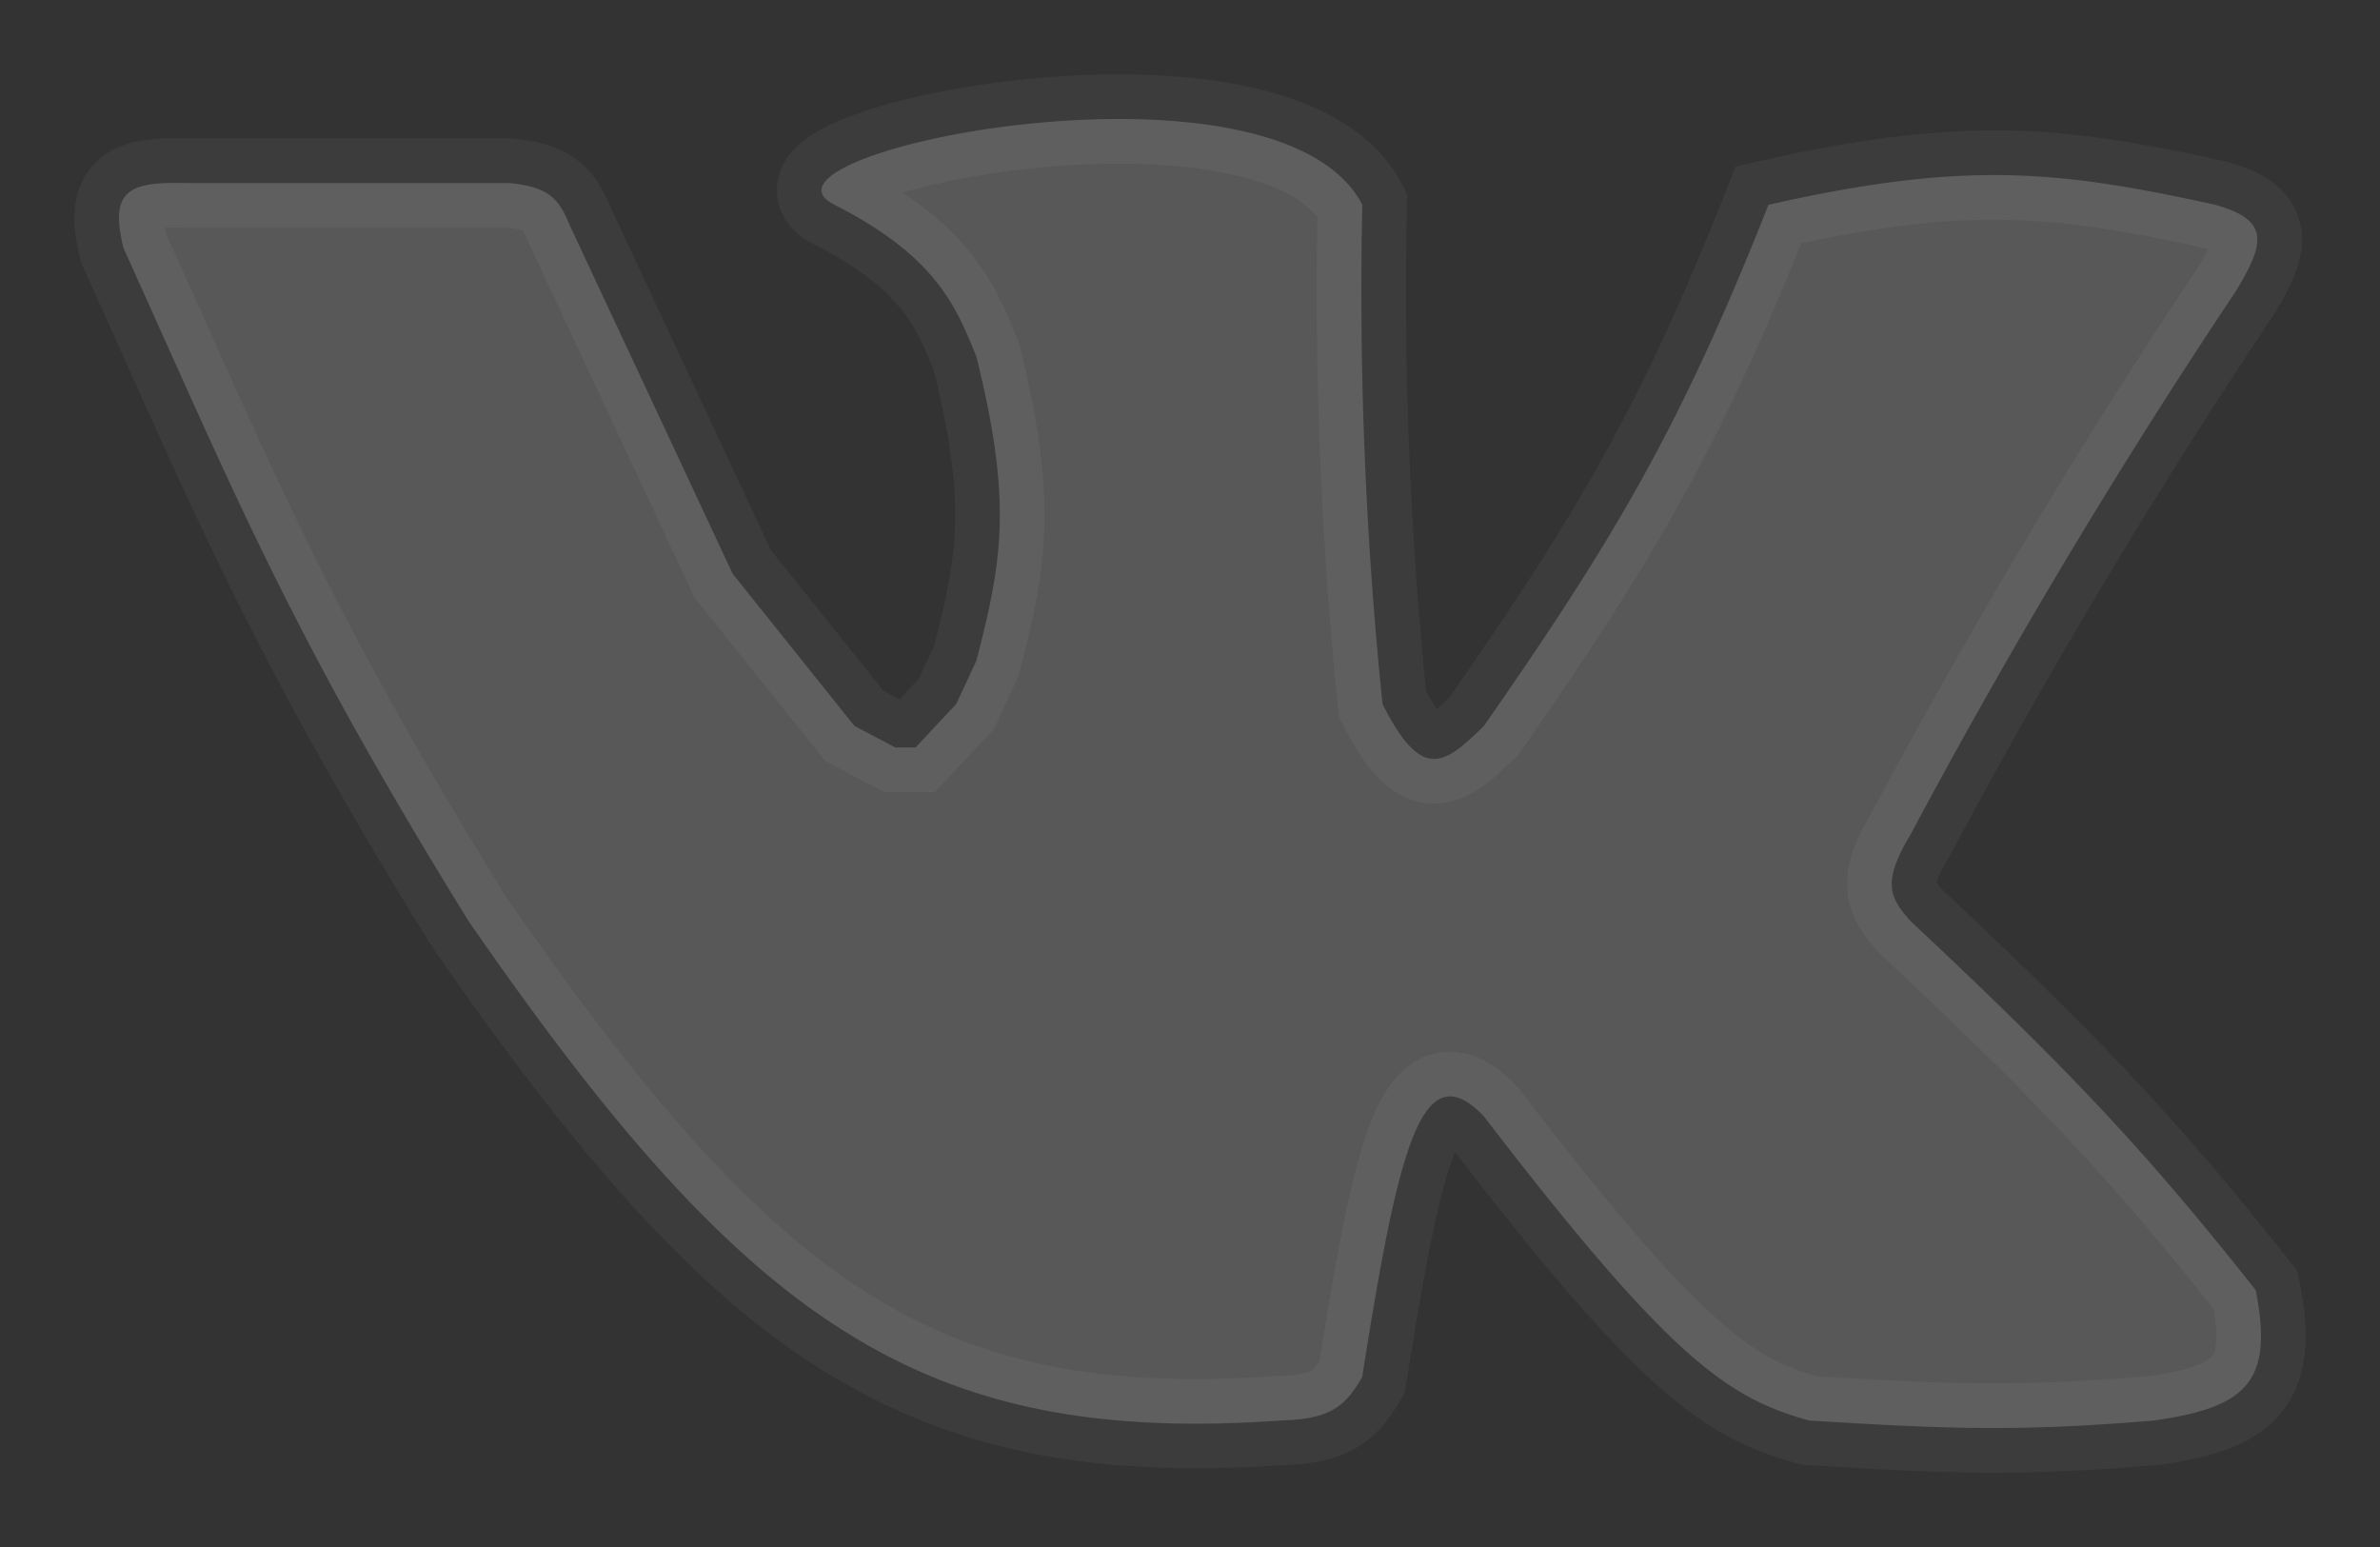 <svg width="20" height="13" fill="none" xmlns="http://www.w3.org/2000/svg"><rect width="100%" height="100%" fill="#333333" stroke="none"/><path opacity=".9" d="M4.28 1.538H1.55c-.467-.011-.633.063-.512.547.951 2.103 1.403 3.235 2.9 5.656 2.328 3.369 3.799 4.41 6.827 4.196.412-.012.537-.114.682-.365.307-1.952.505-2.735 1.024-2.189.583.76 1.017 1.283 1.366 1.648.588.616.938.787 1.365.906 1.106.068 1.73.099 2.9 0 .789-.112 1.002-.333.854-1.095-.936-1.185-1.583-1.866-2.9-3.101-.178-.198-.243-.326 0-.73a53.792 53.792 0 012.73-4.56c.255-.417.283-.603-.171-.73-1.328-.293-2.113-.371-3.754 0-.738 1.867-1.292 2.801-2.39 4.378-.333.326-.52.477-.853-.182a33.966 33.966 0 01-.17-4.197c-.718-1.375-5.299-.436-4.437 0 .861.437 1.024.861 1.194 1.277.304 1.226.217 1.714 0 2.555l-.17.365-.171.182-.17.182h-.171L7.18 6.1 6.157 4.822l-1.365-2.92c-.092-.218-.16-.33-.512-.364z" fill="#fff" fill-opacity=".2" stroke="#fff" stroke-opacity=".05" stroke-width=".75"/></svg>